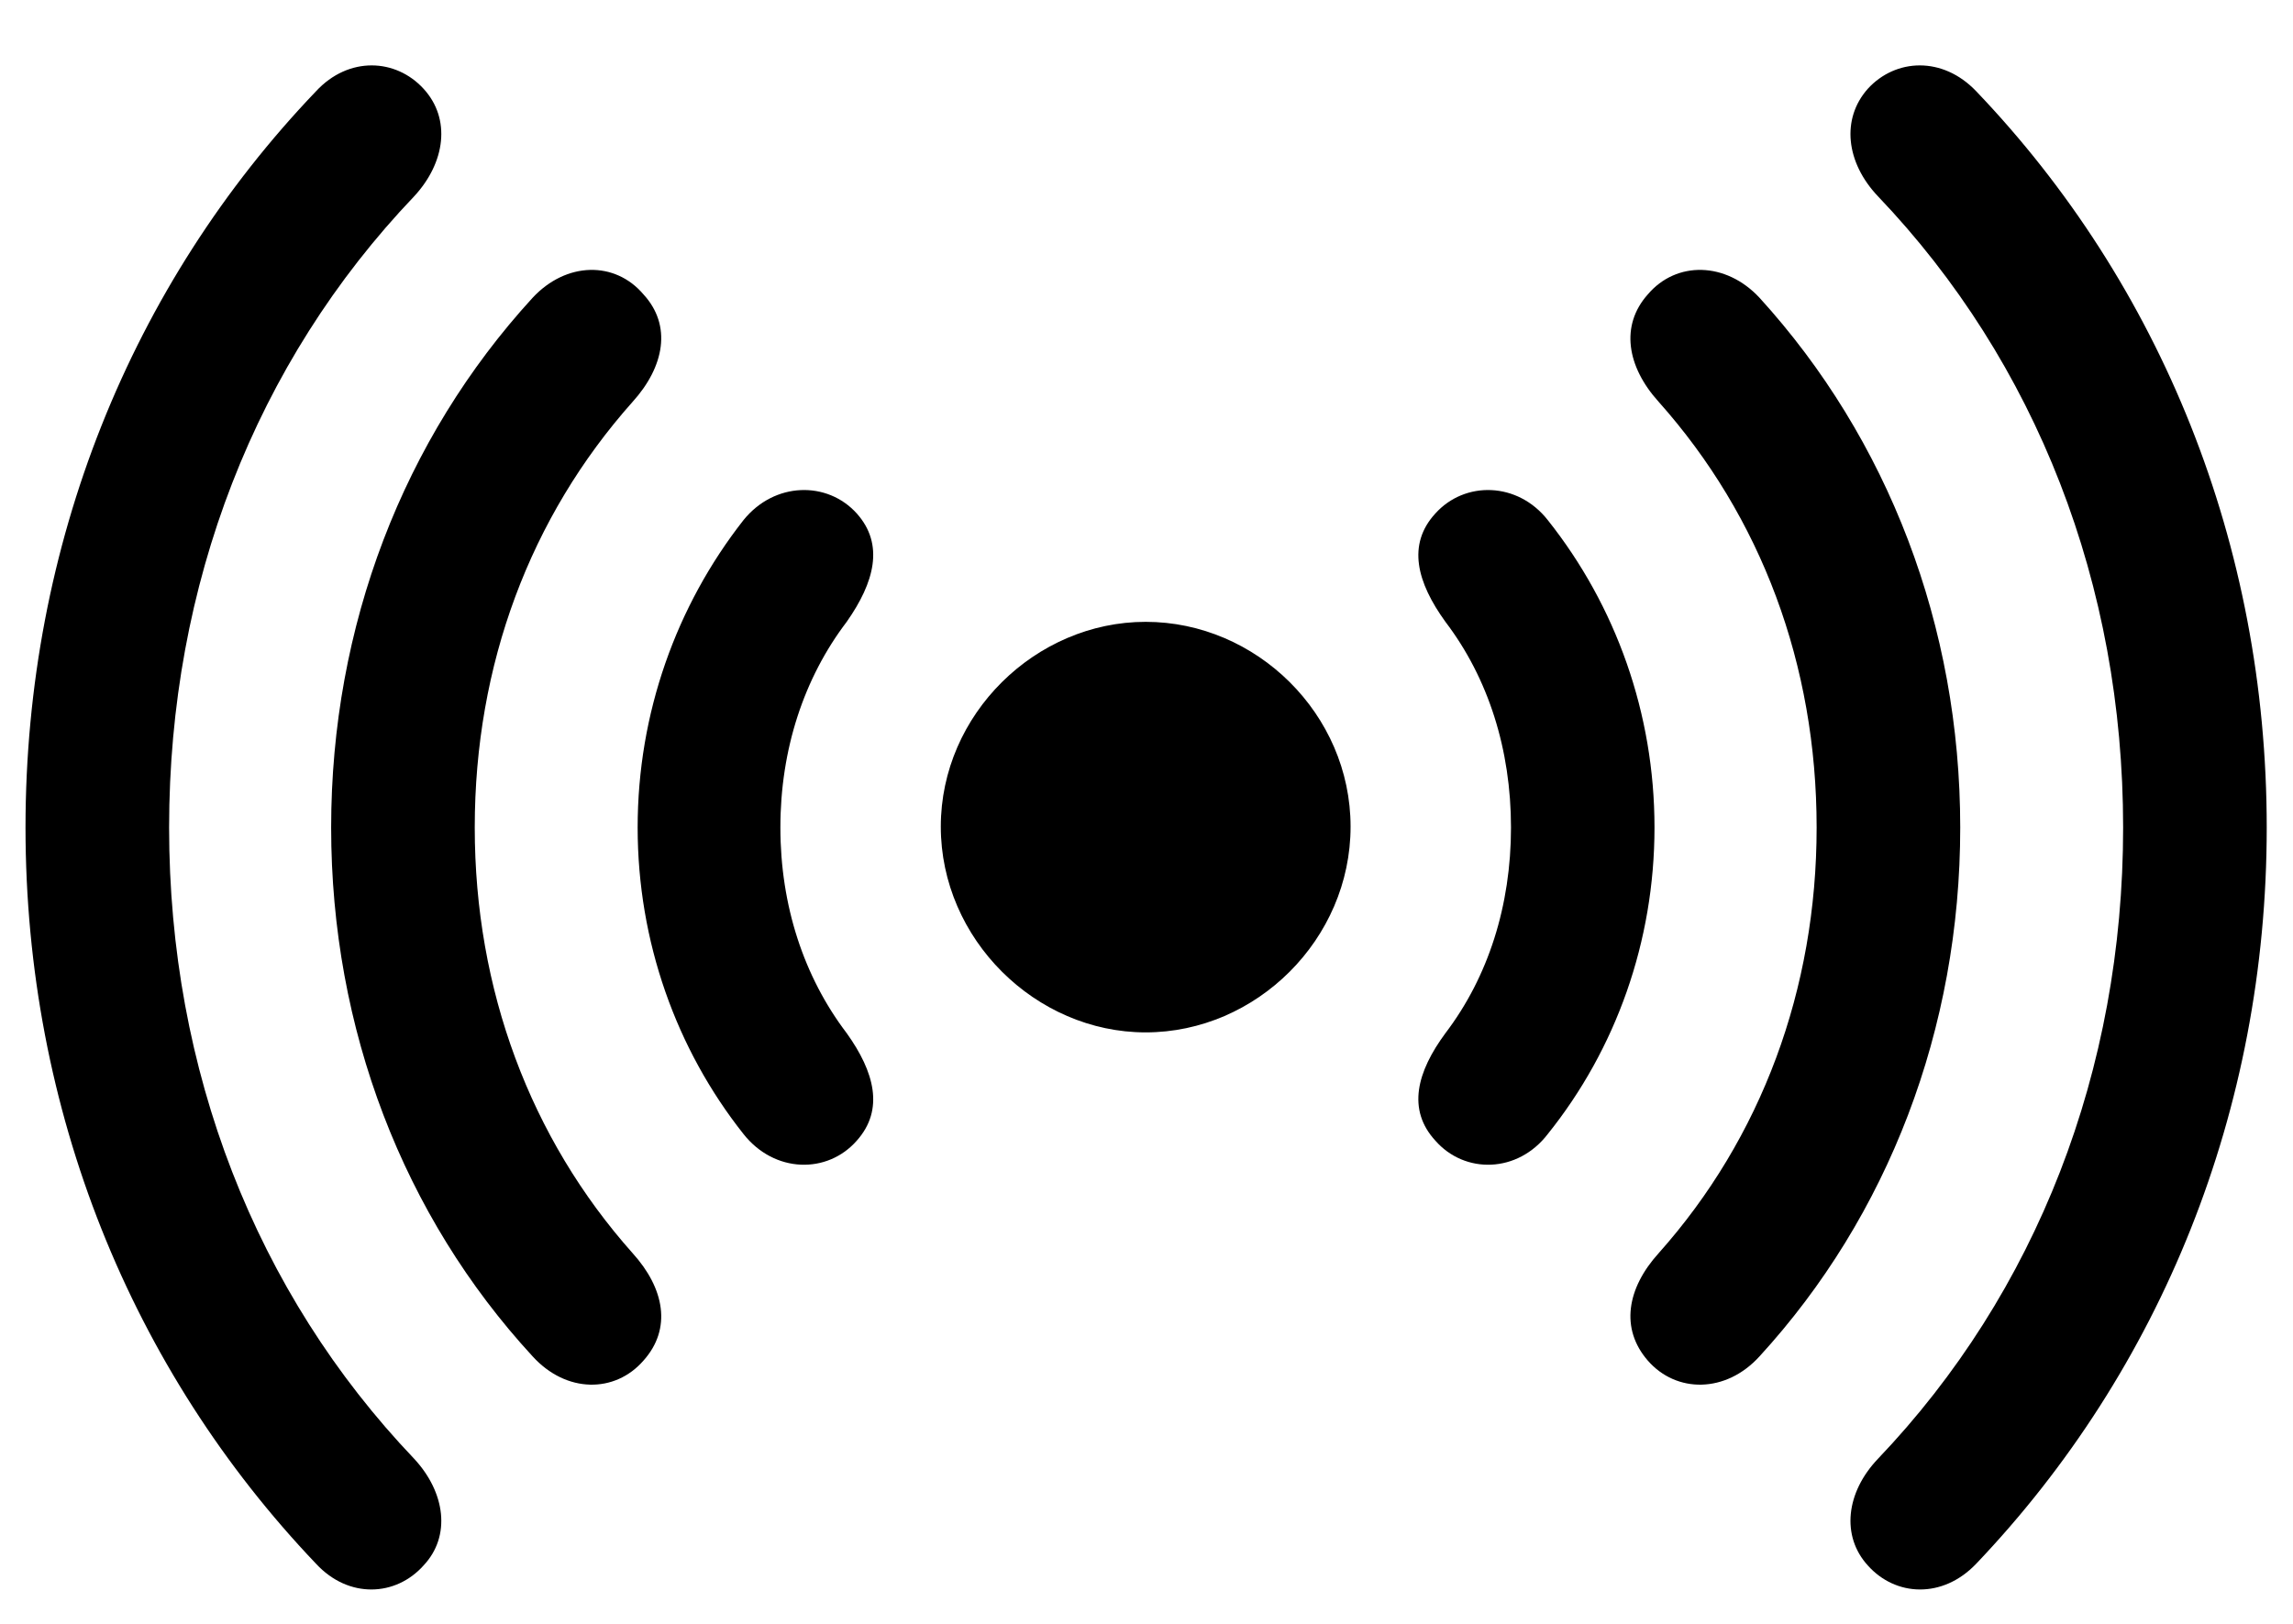 <svg width="24" height="17" viewBox="0 0 24 17" xmlns="http://www.w3.org/2000/svg">
<path d="M0.267 8.663C0.267 11.625 1.374 14.341 3.308 16.371C3.65 16.74 4.143 16.714 4.433 16.389C4.723 16.081 4.661 15.624 4.336 15.273C2.675 13.532 1.77 11.203 1.77 8.663C1.77 6.123 2.675 3.794 4.336 2.054C4.661 1.702 4.723 1.245 4.433 0.929C4.143 0.612 3.65 0.586 3.308 0.955C1.374 2.977 0.267 5.701 0.267 8.663ZM23.725 8.663C23.725 5.701 22.617 2.977 20.684 0.955C20.332 0.586 19.84 0.612 19.55 0.929C19.269 1.245 19.321 1.702 19.655 2.054C21.316 3.794 22.222 6.123 22.222 8.663C22.222 11.203 21.316 13.532 19.655 15.273C19.321 15.624 19.269 16.081 19.55 16.389C19.84 16.714 20.332 16.74 20.684 16.371C22.617 14.341 23.725 11.625 23.725 8.663ZM3.466 8.663C3.466 10.773 4.222 12.732 5.575 14.2C5.927 14.587 6.437 14.587 6.735 14.244C7.034 13.91 6.955 13.488 6.621 13.119C5.549 11.915 4.969 10.359 4.969 8.663C4.969 6.958 5.549 5.411 6.621 4.207C6.955 3.838 7.034 3.407 6.735 3.082C6.437 2.73 5.927 2.739 5.575 3.117C4.222 4.594 3.466 6.554 3.466 8.663ZM20.517 8.663C20.517 6.554 19.761 4.594 18.416 3.117C18.064 2.739 17.546 2.73 17.247 3.082C16.957 3.407 17.027 3.838 17.361 4.207C18.434 5.411 19.014 6.958 19.014 8.663C19.014 10.359 18.434 11.915 17.361 13.119C17.027 13.488 16.957 13.91 17.247 14.244C17.546 14.587 18.064 14.587 18.416 14.2C19.761 12.732 20.517 10.773 20.517 8.663ZM6.674 8.663C6.674 9.858 7.078 10.983 7.781 11.871C8.106 12.284 8.66 12.293 8.968 11.941C9.258 11.616 9.152 11.221 8.862 10.816C8.414 10.227 8.168 9.48 8.168 8.663C8.168 7.846 8.414 7.099 8.862 6.51C9.152 6.097 9.258 5.701 8.968 5.376C8.66 5.033 8.106 5.042 7.781 5.446C7.078 6.343 6.674 7.468 6.674 8.663ZM17.317 8.663C17.317 7.468 16.913 6.343 16.201 5.446C15.885 5.042 15.331 5.033 15.023 5.376C14.725 5.701 14.83 6.097 15.129 6.51C15.577 7.099 15.815 7.846 15.815 8.663C15.815 9.48 15.577 10.227 15.129 10.816C14.83 11.221 14.725 11.616 15.023 11.941C15.331 12.293 15.885 12.284 16.201 11.871C16.913 10.983 17.317 9.858 17.317 8.663ZM11.991 10.808C13.151 10.808 14.136 9.832 14.136 8.654C14.136 7.477 13.151 6.51 11.991 6.51C10.84 6.51 9.847 7.477 9.847 8.654C9.847 9.832 10.84 10.808 11.991 10.808Z" fill="#000000"/>
</svg>
